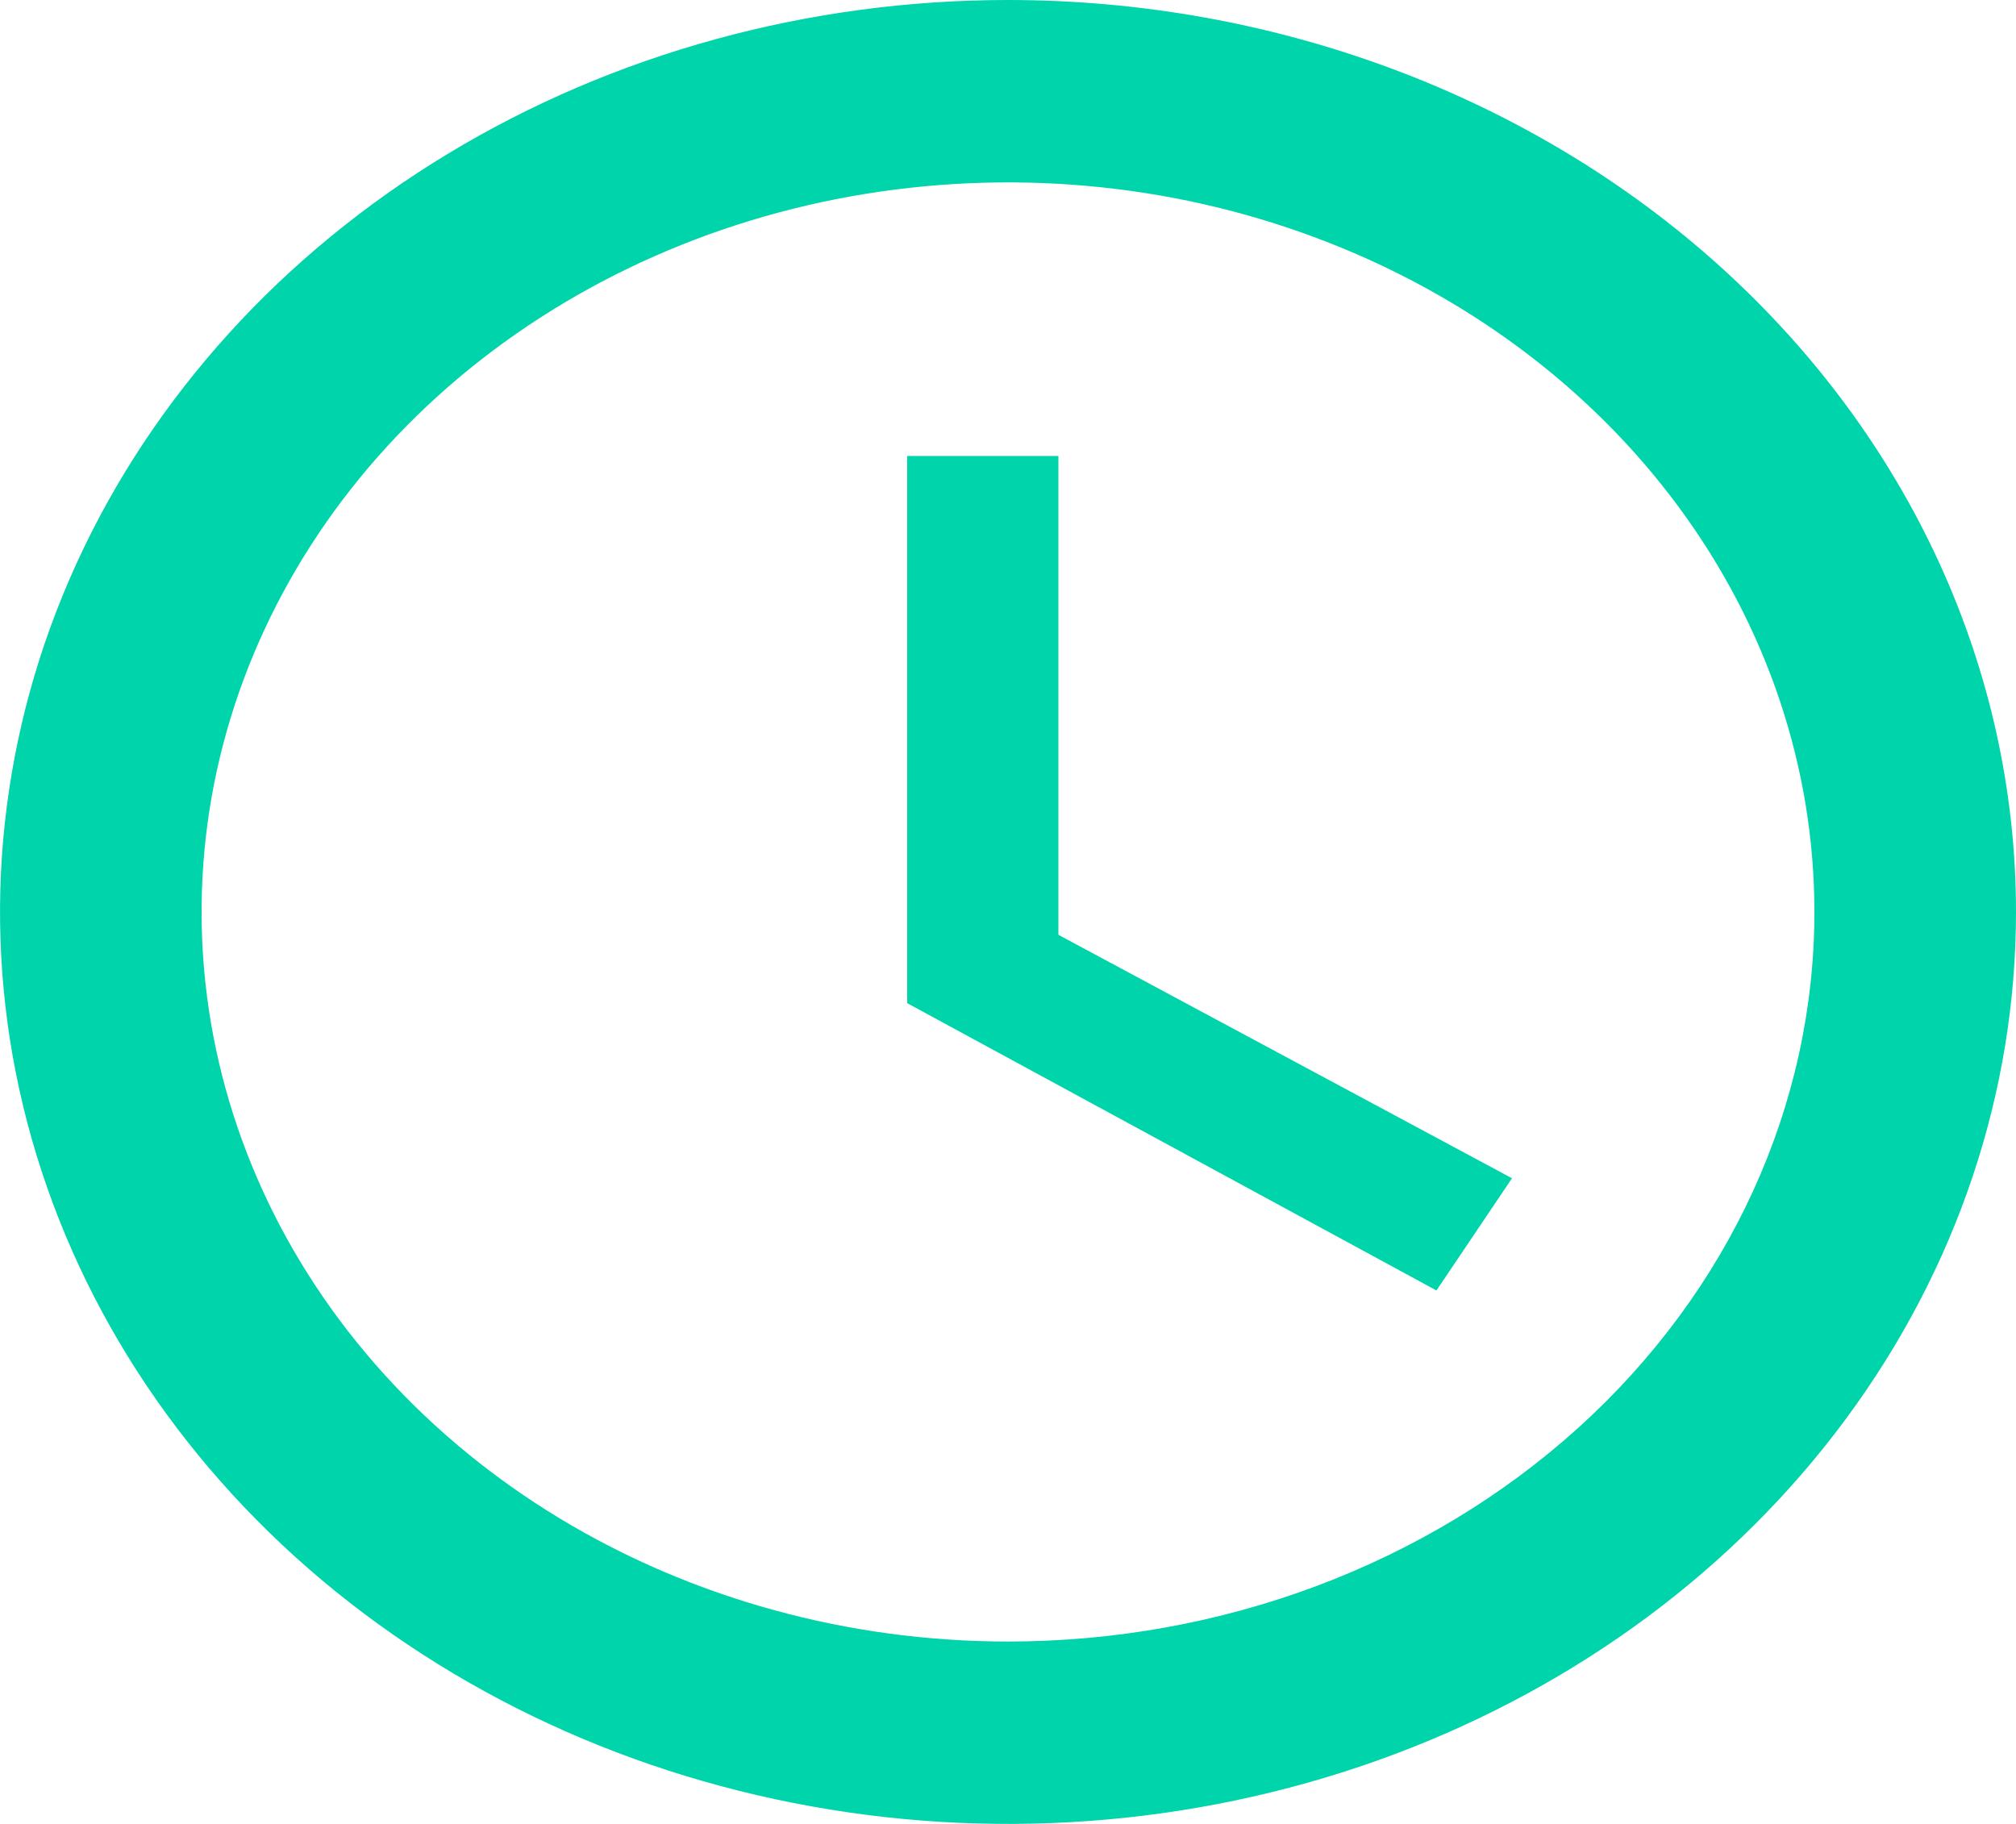 <svg width="21" height="19" viewBox="0 0 21 19" fill="none" xmlns="http://www.w3.org/2000/svg">
<path d="M10.5 0C8.423 0 6.393 0.557 4.667 1.601C2.94 2.645 1.594 4.129 0.799 5.865C0.005 7.6 -0.203 9.511 0.202 11.353C0.607 13.196 1.607 14.889 3.075 16.218C4.544 17.546 6.415 18.451 8.452 18.817C10.488 19.184 12.6 18.996 14.518 18.277C16.437 17.558 18.077 16.34 19.23 14.778C20.384 13.216 21 11.379 21 9.5C21 6.98 19.894 4.564 17.925 2.782C15.956 1.001 13.285 0 10.5 0ZM10.5 17.1C8.839 17.1 7.215 16.654 5.833 15.819C4.452 14.984 3.375 13.797 2.739 12.408C2.104 11.02 1.937 9.492 2.261 8.017C2.586 6.543 3.386 5.189 4.56 4.126C5.735 3.063 7.232 2.339 8.861 2.046C10.491 1.753 12.18 1.903 13.714 2.479C15.249 3.054 16.561 4.028 17.484 5.278C18.407 6.527 18.9 7.997 18.9 9.5C18.9 11.516 18.015 13.449 16.44 14.874C14.864 16.299 12.728 17.1 10.5 17.1ZM11.025 4.75H9.45V10.45L14.963 13.443L15.75 12.274L11.025 9.738V4.75Z" fill="#00D4AA"/>
</svg>
